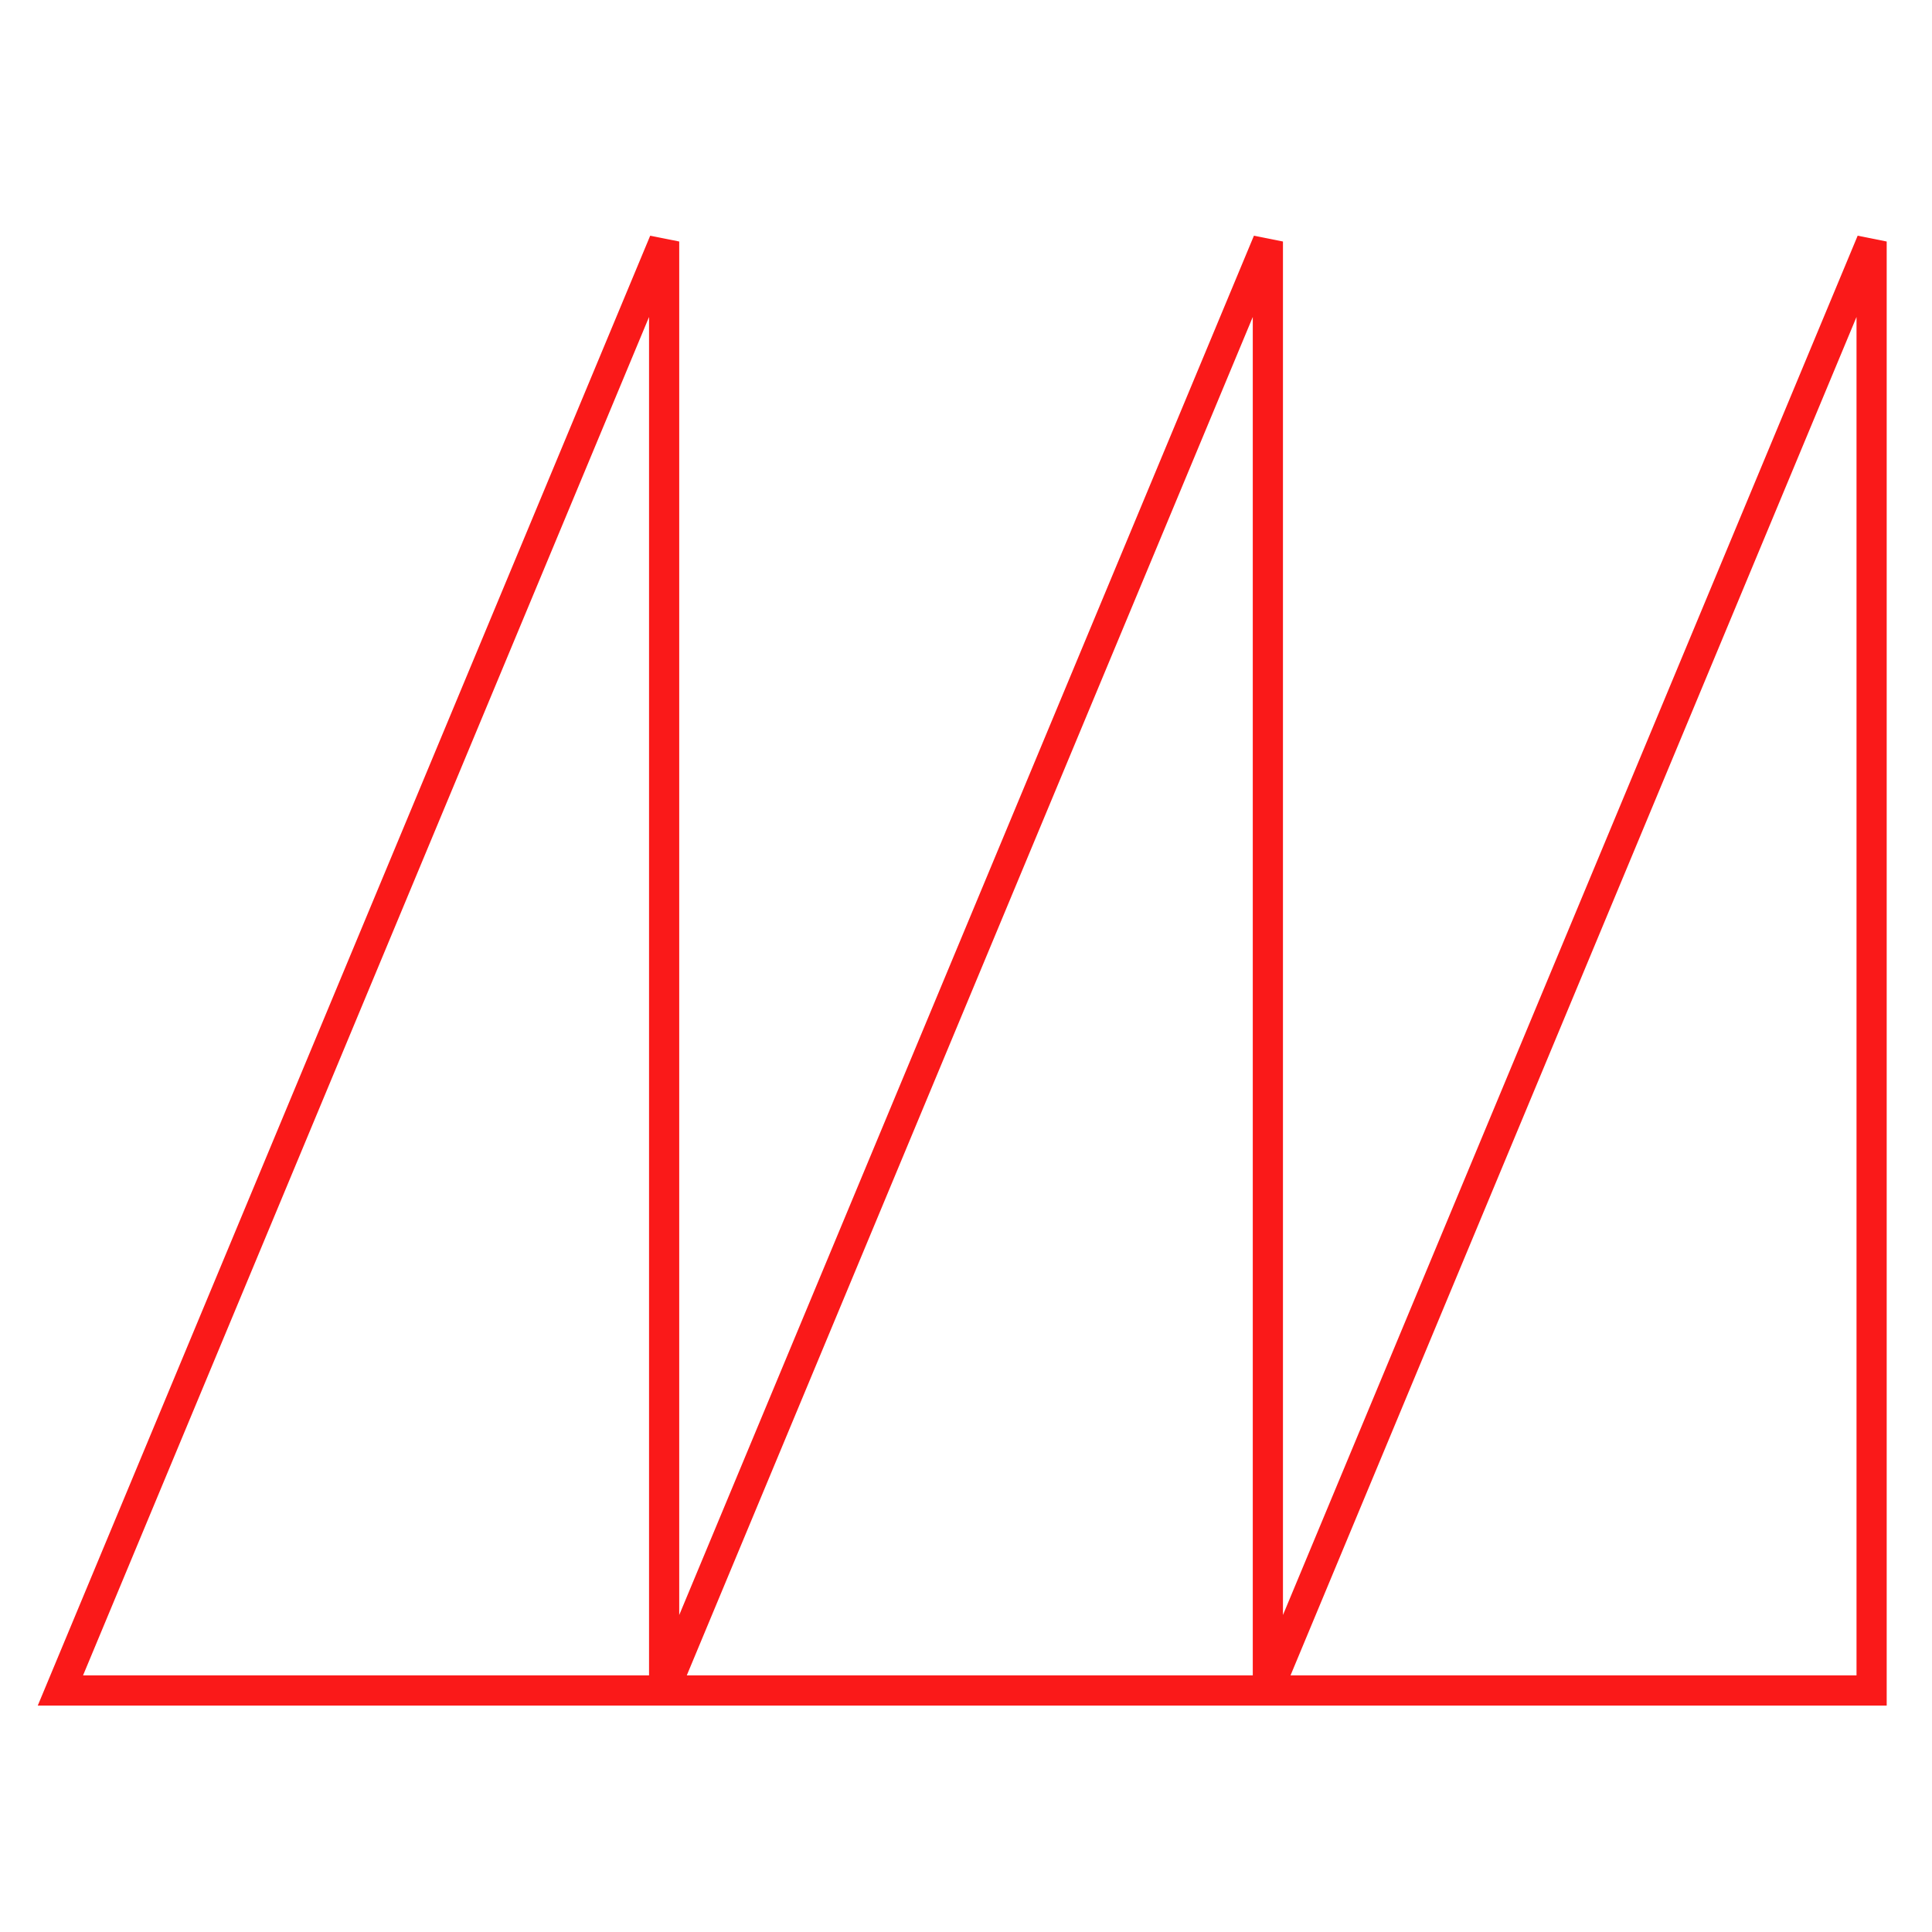 <?xml version="1.0" encoding="UTF-8"?>
<svg xmlns="http://www.w3.org/2000/svg" version="1.1" viewBox="0 0 90.709 90.709">
  <!-- Generator: Adobe Illustrator 29.1.0, SVG Export Plug-In . SVG Version: 2.1.0 Build 142)  -->
  <g id="Grundfläche">
    <rect x="0" width="90.709" height="90.709" fill="#fff"/>
  </g>
  <g id="Flächige_Fülung">
    <polygon points="87.873 11.339 59.528 79.37 87.873 79.37 87.873 11.339" fill="#fff"/>
    <polygon points="59.528 11.339 31.182 79.37 59.528 79.37 59.528 11.339" fill="#fff"/>
    <polygon points="31.182 11.339 2.836 79.37 31.182 79.37 31.182 11.339" fill="#fff"/>
  </g>
  <g id="Takt_Zeichen__x28_umgewandelt_x29_">
    <path d="M87.219,11.066l-26.983,64.76V11.339l-1.363-.272-26.983,64.76V11.339l-1.363-.272L1.773,80.078h86.809V11.339l-1.363-.272ZM3.899,78.661L30.473,14.882v63.779H3.899ZM32.245,78.661L58.819,14.882v63.779h-26.574ZM87.165,78.661h-26.574l26.574-63.779v63.779Z" fill="#fa1919"/>
  </g>
</svg>